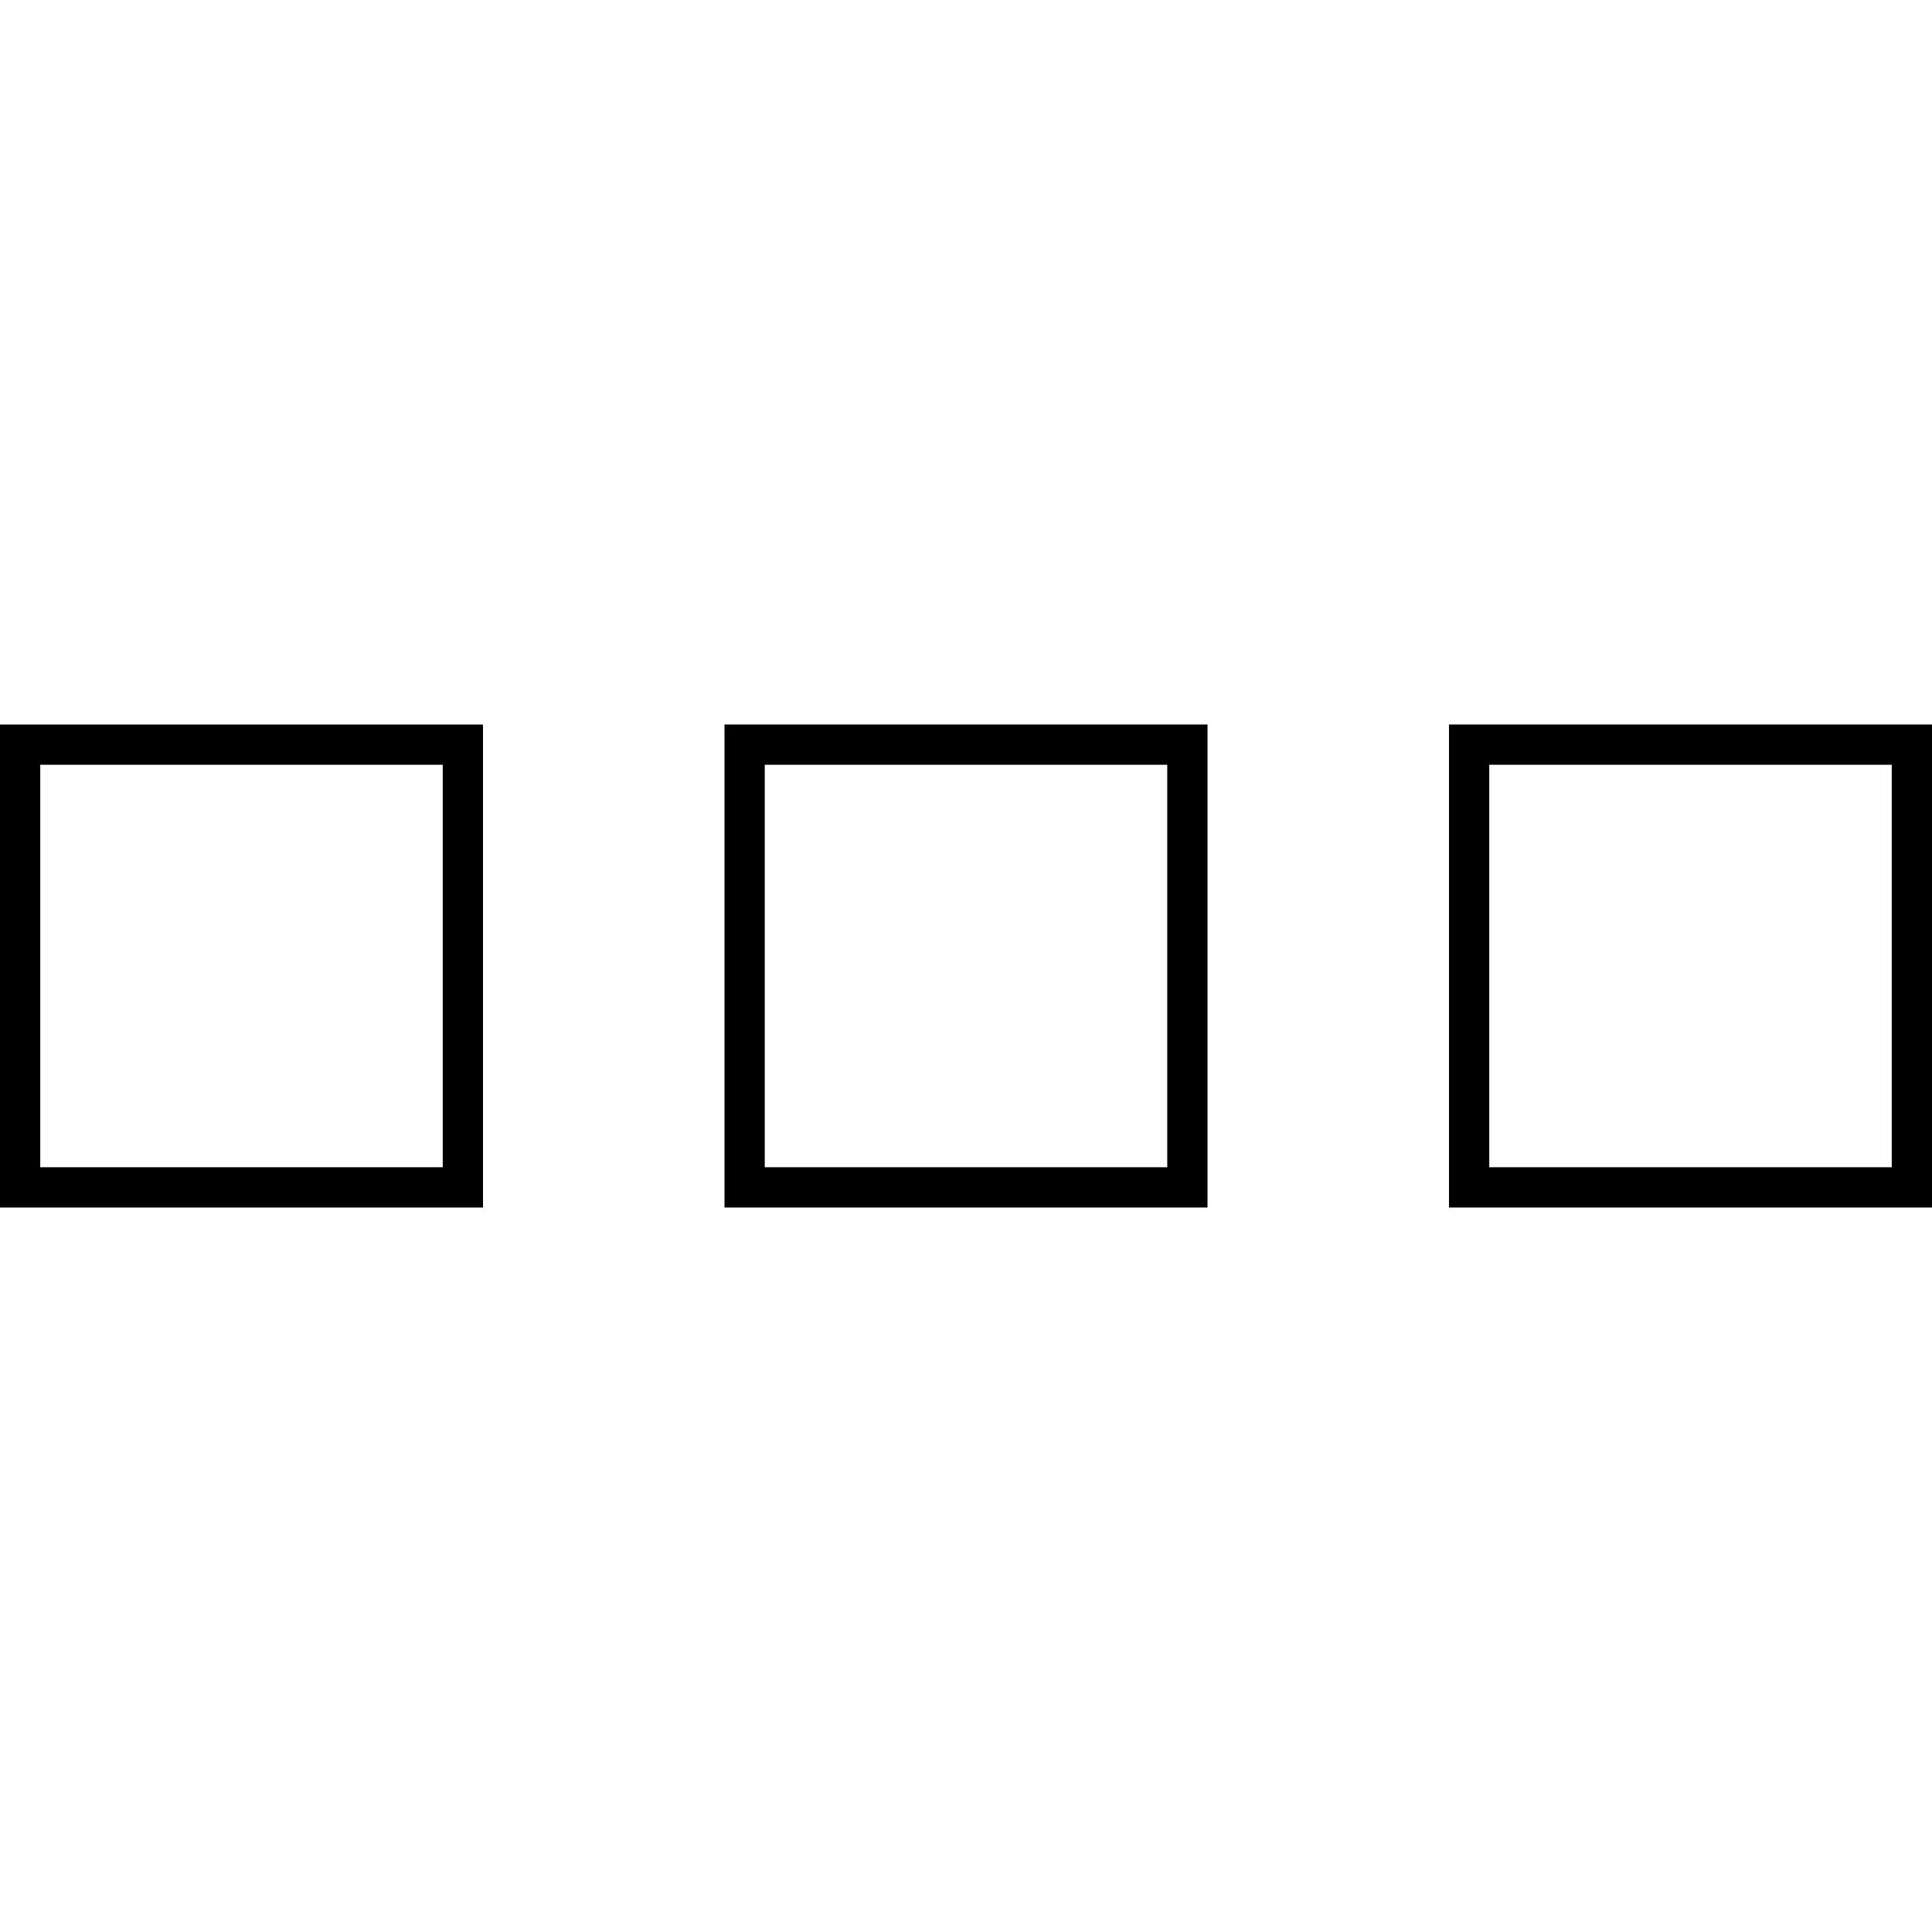 <svg width="48" height="48" viewBox="0 0 48 48" xmlns="http://www.w3.org/2000/svg"><title>menu-rect-line-horizontal</title><g stroke="currentColor" fill="none" fill-rule="evenodd"><path d="M.5 18.5h11v11H.5z"/><path d="M18.5 18.5h11v11h-11z"/><path d="M36.5 18.5h11v11h-11z"/></g></svg>